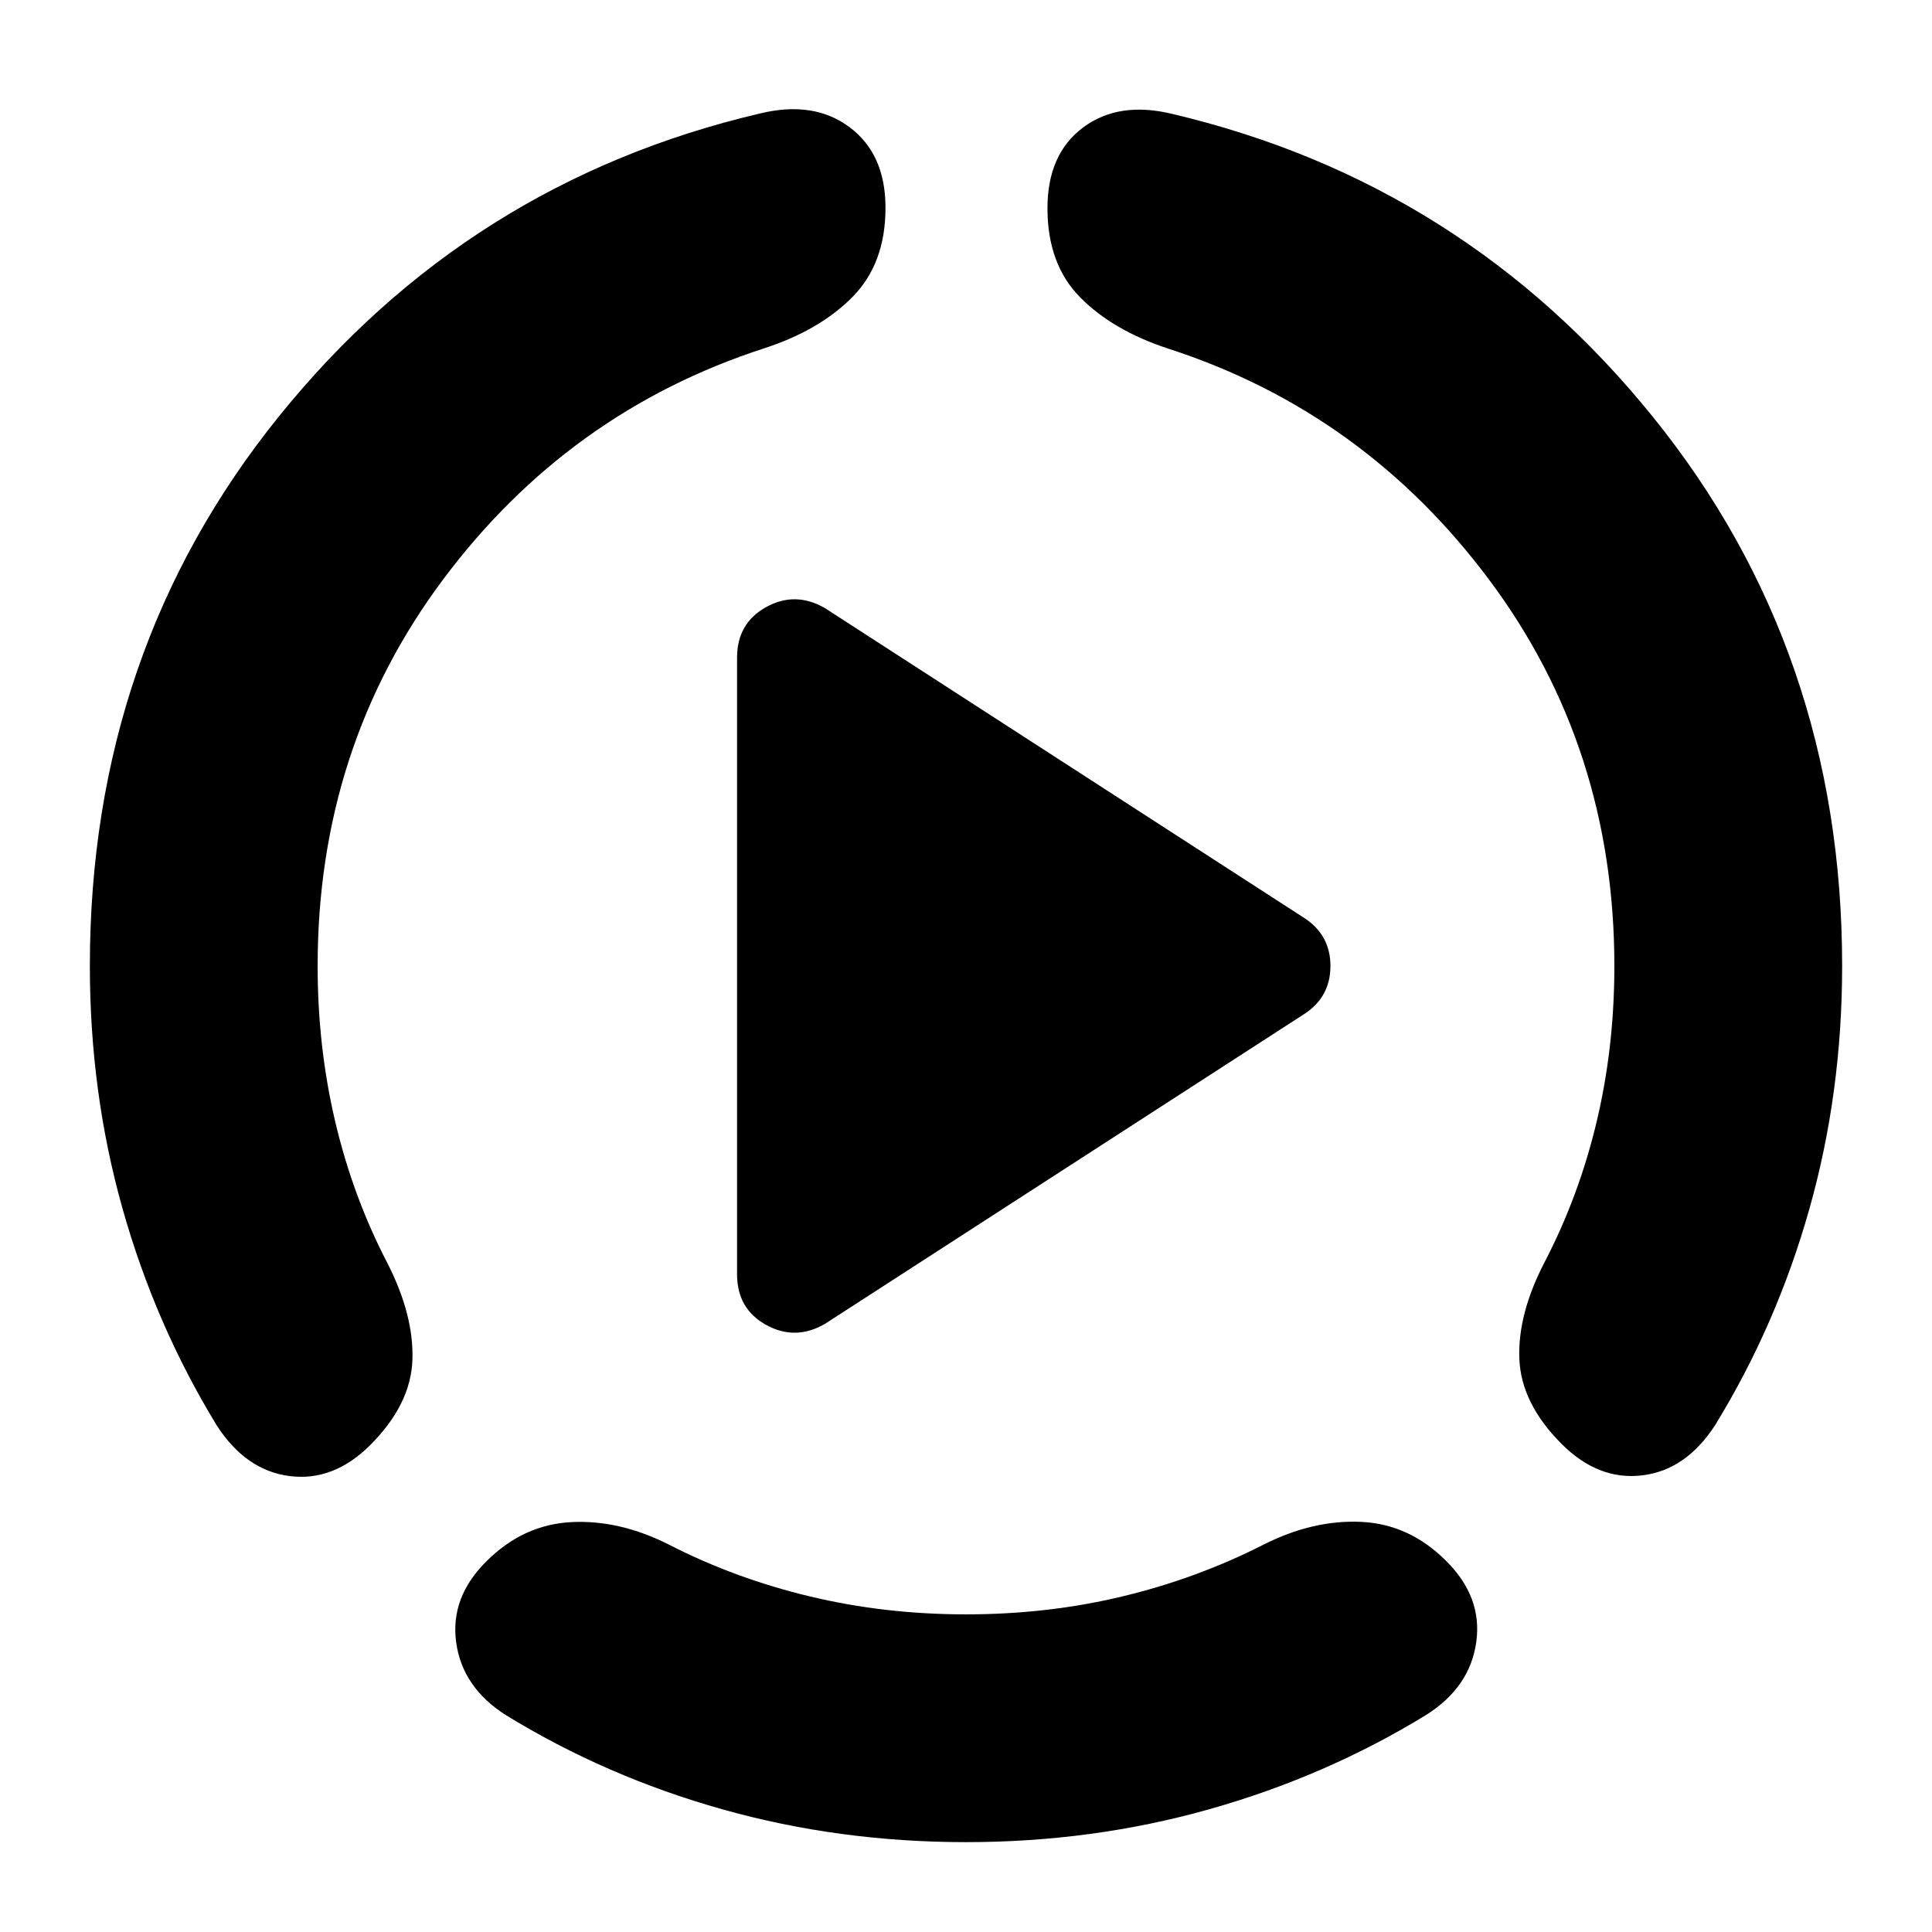 <svg xmlns="http://www.w3.org/2000/svg" height="24" viewBox="0 -960 960 960" width="24"><path d="M44.65-480q0-156.72 94.02-273.2Q232.7-869.67 377.7-903.63q26.67-6.48 44.48 6.86Q440-883.43 440-856.76q0 27.67-16.34 44.25-16.33 16.58-43.77 25.53-97.37 31.48-159.72 114.93-62.34 83.44-62.34 192.05 0 40.33 8.78 77.51 8.78 37.19 25.82 69.99 13.24 25.91 12.5 48.11Q204.2-262.2 184-242q-18.2 18.2-40.01 15.46-21.82-2.74-36.29-25.18-30.53-50-46.79-107.64Q44.65-417 44.65-480ZM480-44.65q-63 0-120.88-16.26-57.88-16.26-107.64-46.79-21.68-13.71-24.8-36.15-3.11-22.43 15.08-40.39 18.2-18.19 42.13-19.43 23.94-1.24 48.61 11.24 32.8 16.8 69.99 25.7 37.18 8.9 77.51 8.9 40.57 0 77.63-8.9 37.07-8.9 70.11-25.7 24.67-12.48 48.61-11.36 23.93 1.12 42.13 19.31 18.19 17.96 15.07 40.39-3.12 22.44-24.79 36.16Q659-77.41 601-61.03q-58 16.38-121 16.38ZM915.35-480q0 63-16.26 120.64t-46.79 107.4q-14.47 22.44-36.29 25.06-21.81 2.62-40.01-15.58-20.2-20.19-21.05-42.39-.86-22.2 12.62-48.11 17.04-32.8 25.82-69.75 8.78-36.94 8.78-77.27 0-108.61-62.22-191.93-62.23-83.33-159.36-114.81-27.44-8.96-43.77-25.41-16.34-16.46-16.34-44.37 0-26.91 17.69-40.13 17.7-13.22 44.37-6.74Q727.3-869.2 821.33-752.84 915.35-636.48 915.35-480ZM366.24-326.83v-306.34q0-17.2 14.46-25.18 14.45-7.98 29.17.5l238.5 154.18q12.72 8.47 12.72 23.67 0 15.2-12.72 23.67l-238.5 154.18q-14.72 8.48-29.17.5-14.46-7.98-14.46-25.18Z"/></svg>